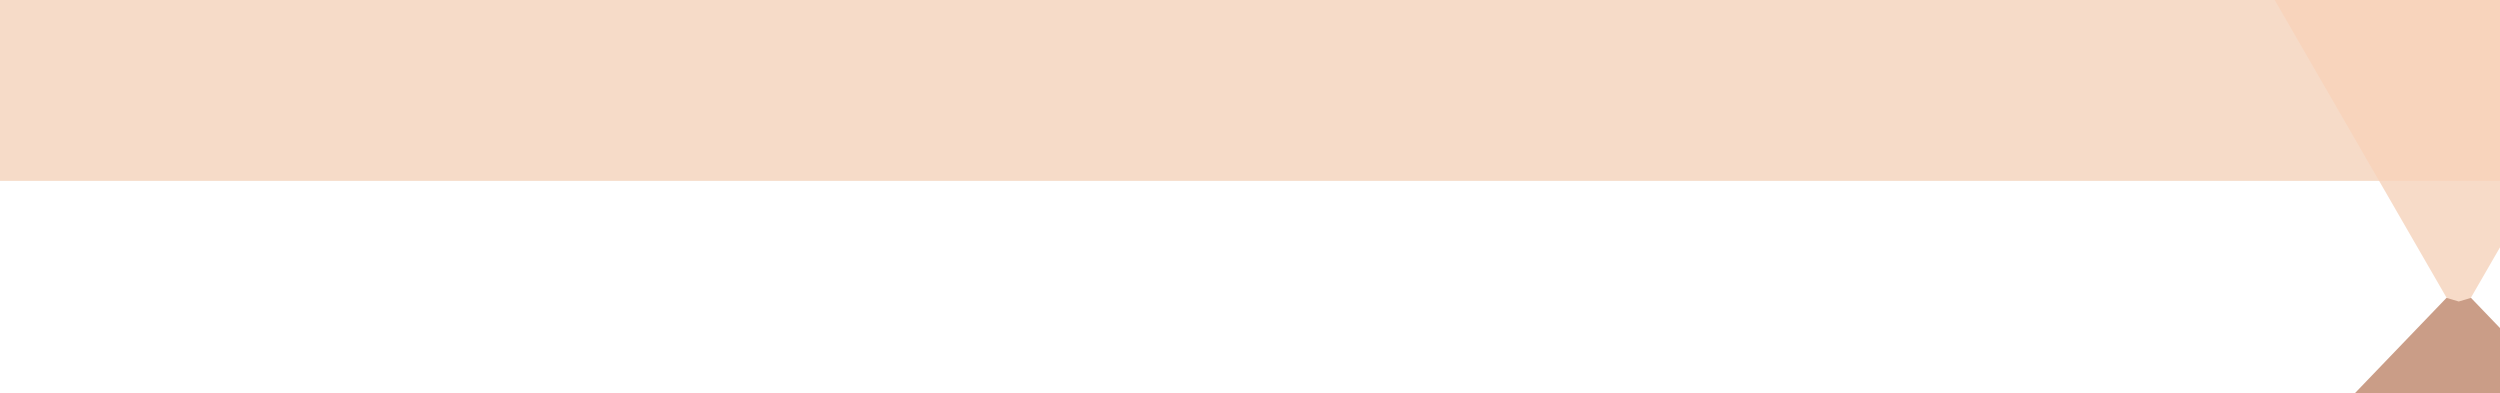 <svg width="4423" height="696" viewBox="0 0 4423 696" fill="none" xmlns="http://www.w3.org/2000/svg">
<g clip-path="url(#clip0)">
<rect width="4487" height="320" fill="#F6DBC8"/>
<path fill-rule="evenodd" clip-rule="evenodd" d="M4675.63 0L4350 564L4024.38 0H4675.63Z" fill="#F7DBC8"/>
<path fill-rule="evenodd" clip-rule="evenodd" d="M4490.88 320H4209.12L4024.38 0H4675.62L4490.88 320Z" fill="#F8D4BC"/>
<path fill-rule="evenodd" clip-rule="evenodd" d="M4371.7 527L4350 533.416L4328.31 527L4165.54 696.416H4534.47L4371.7 527Z" fill="#CA9D87"/>
</g>
<defs>
<clipPath id="clip0">
<rect width="4423" height="696" fill="white"/>
</clipPath>
</defs>
</svg>
